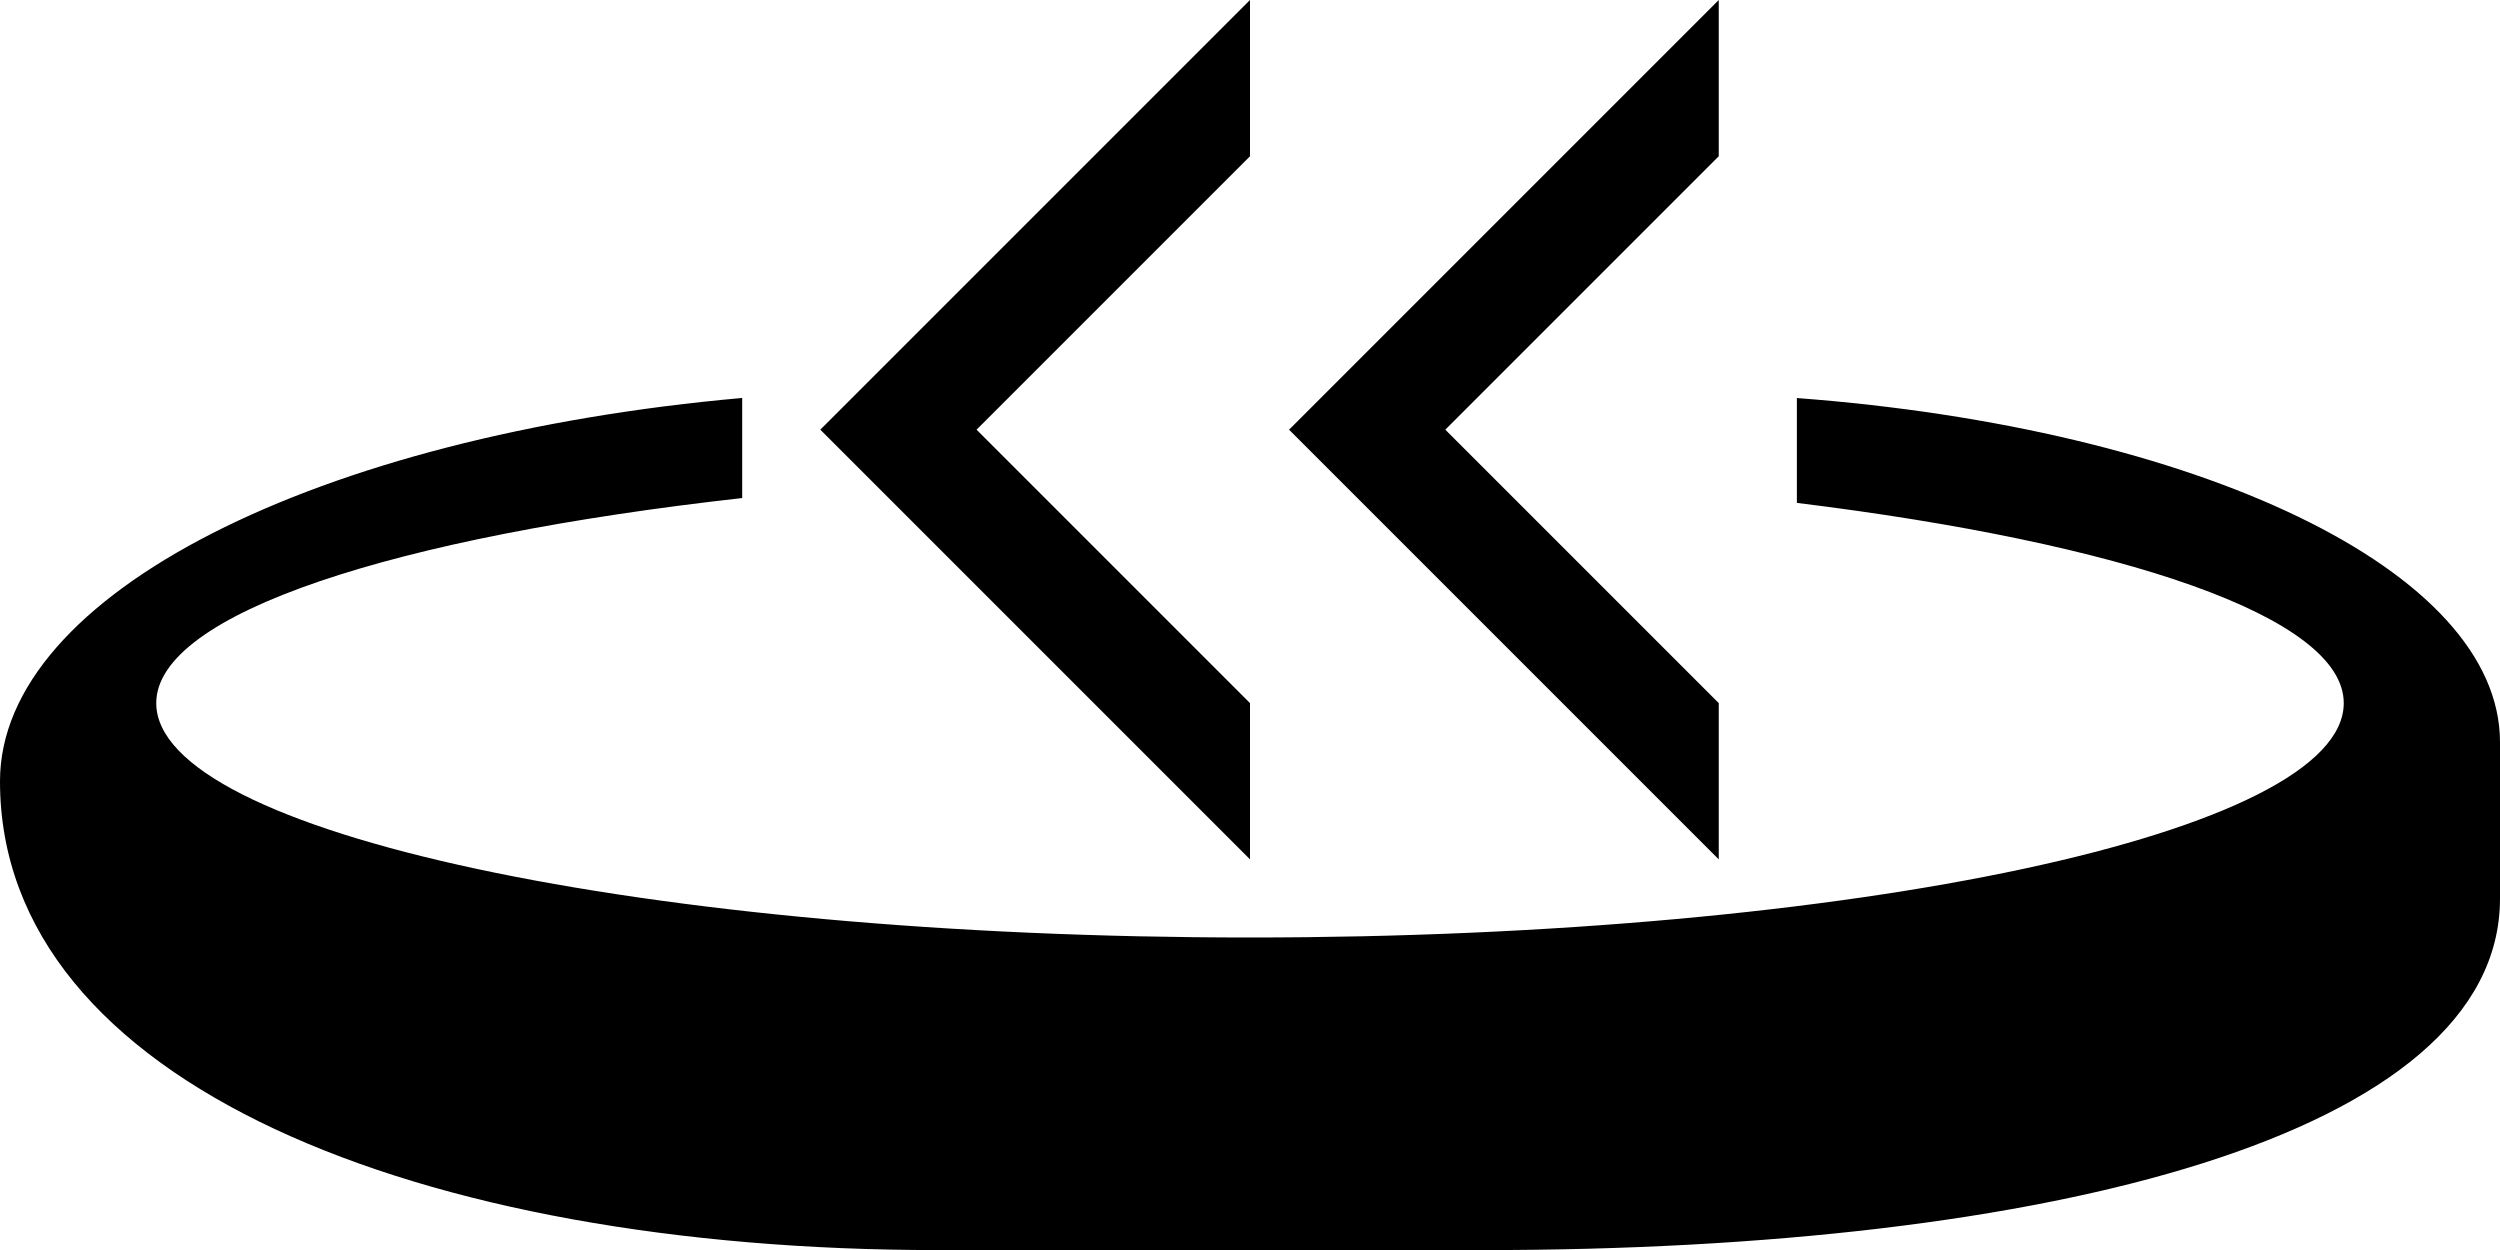 <svg xmlns="http://www.w3.org/2000/svg" version="1.0" width="32" height="16"><path d="M16 0v2l-3.5 3.5L16 9v2l-5.5-5.5L16 0z"/><path d="M0 10c0-2.402 4.079-4.425 9.5-4.906v1.281C5.058 6.872 2 7.85 2 9c0 1.657 6.268 3 14 3s14-1.343 14-3c0-1.106-2.833-2.05-7-2.563V5.095c5.118.385 9 2.2 9 4.406v2c0 3.038-5.82 4.5-13 4.5h-7c-6.627 0-12-2.134-12-6z"/><path d="M22 0v2l-3.5 3.5L22 9v2l-5.5-5.5L22 0z"/></svg>